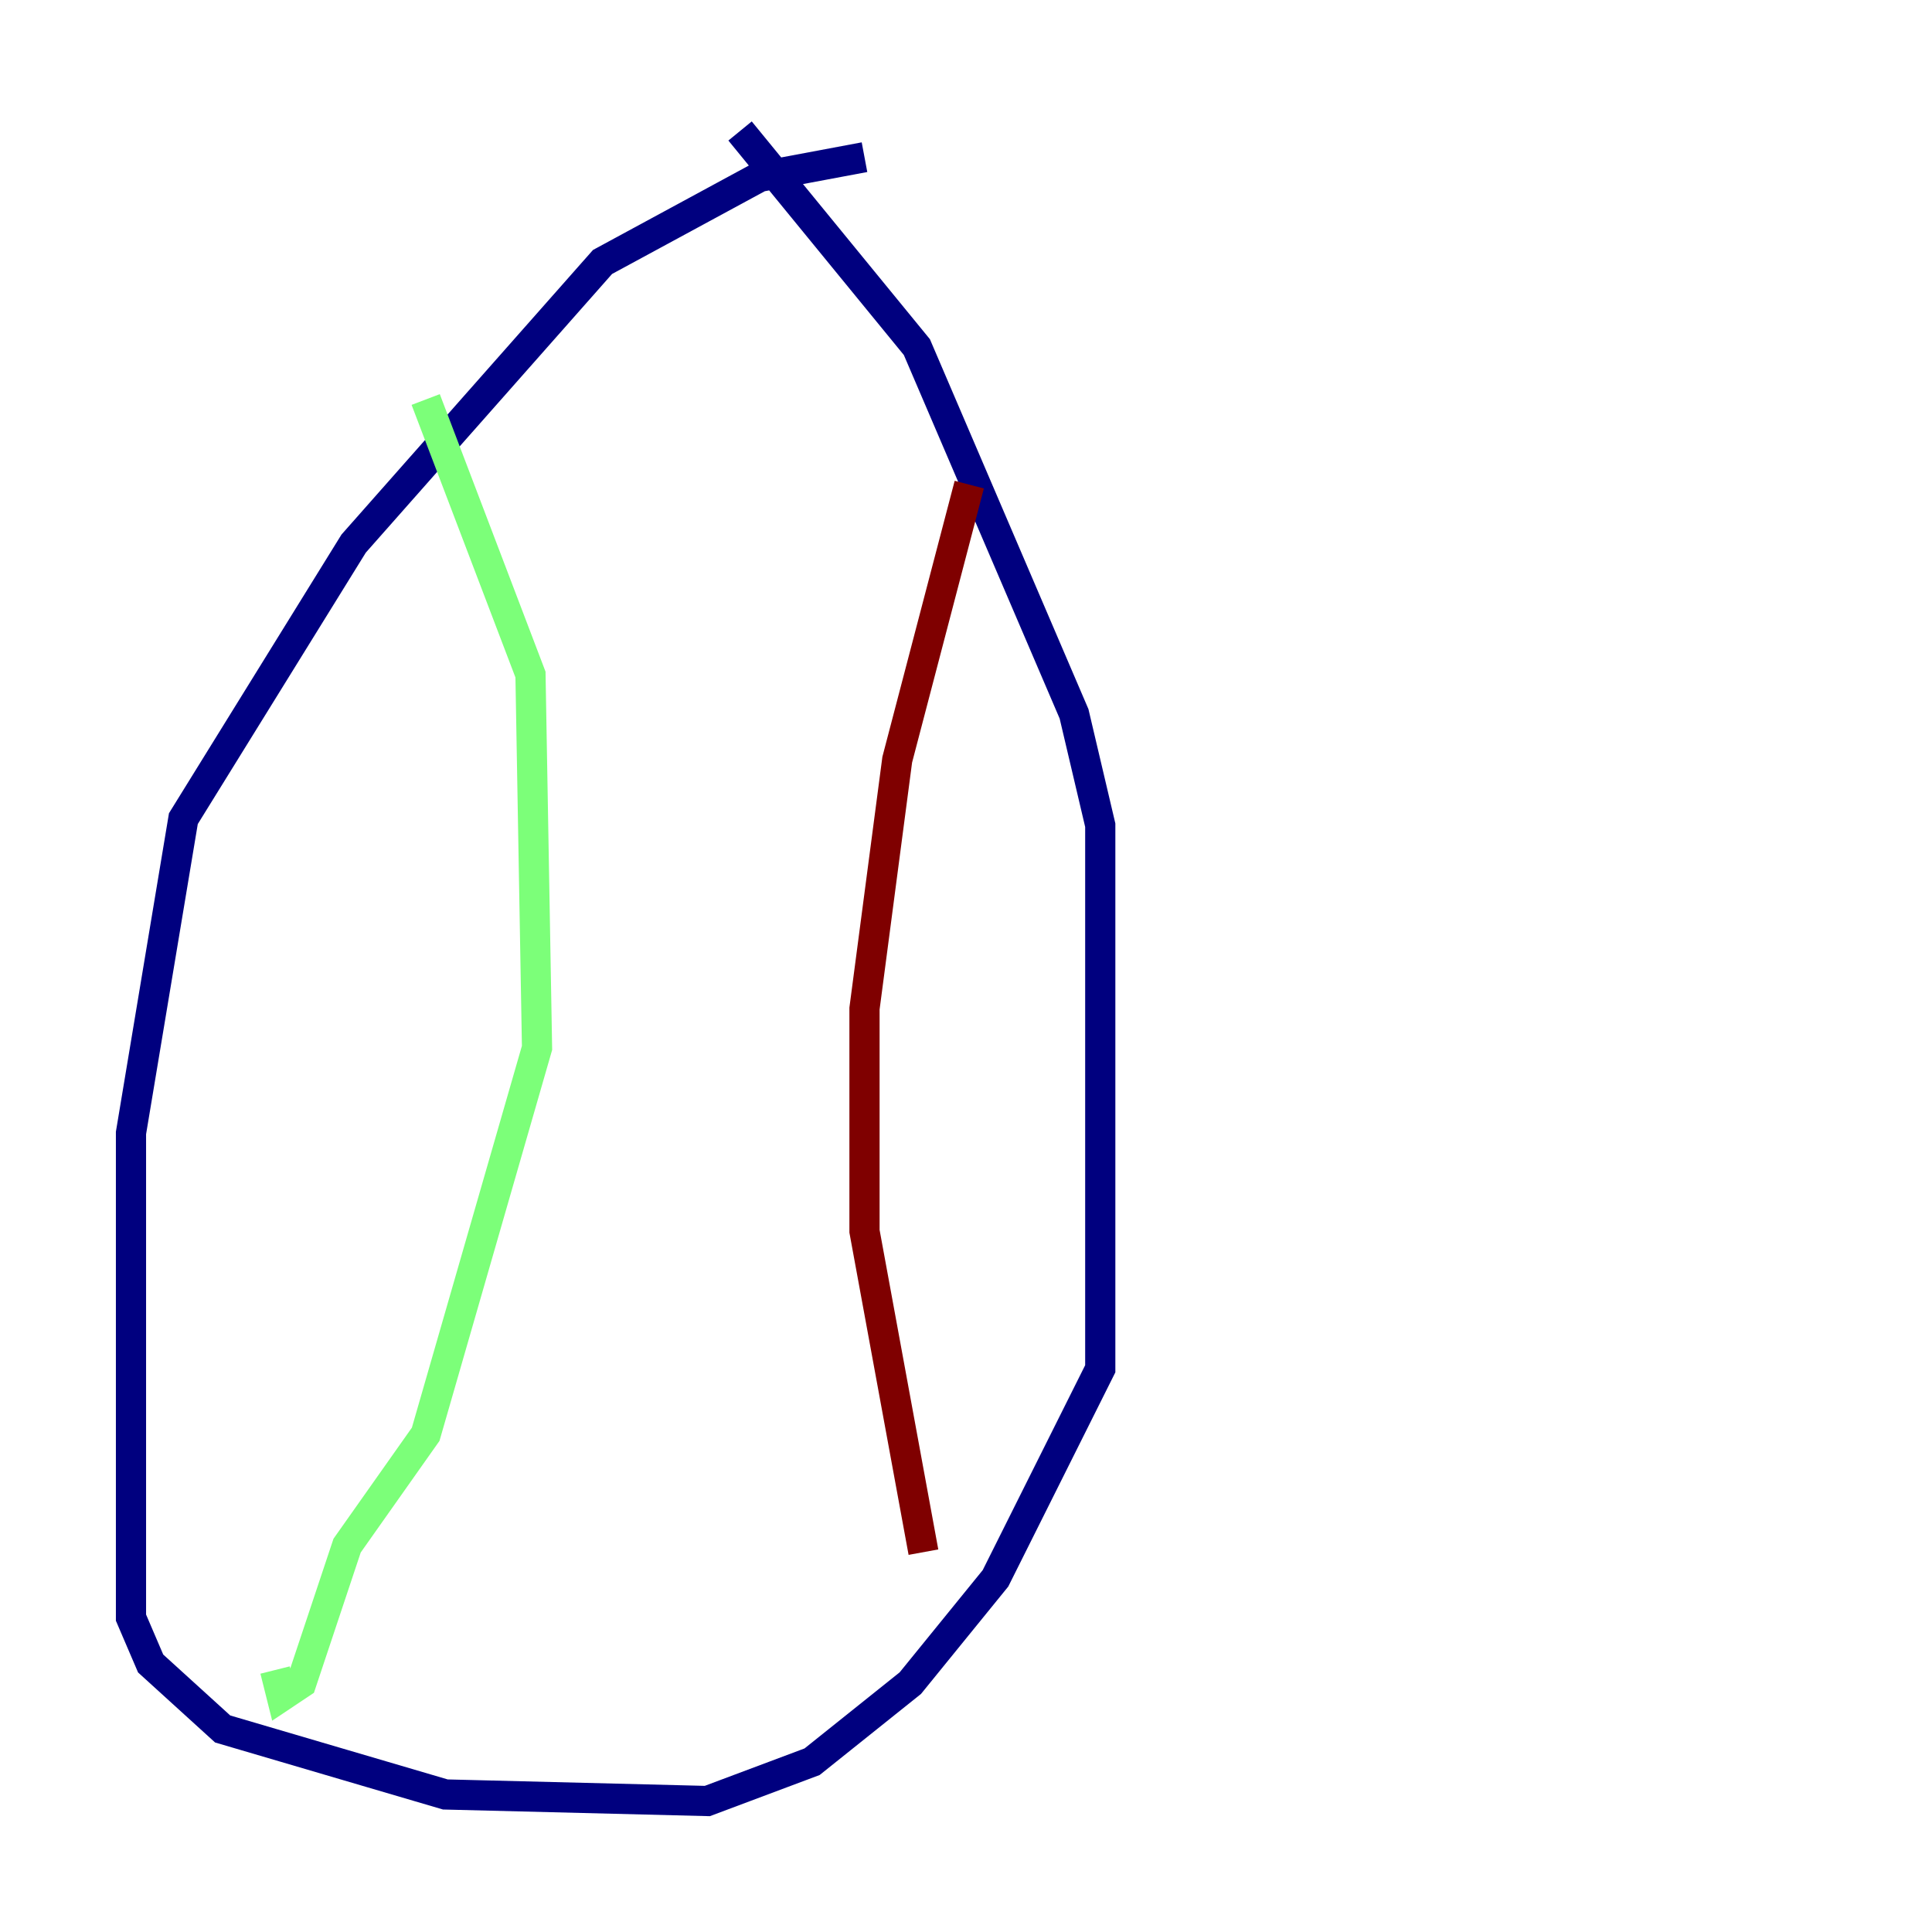 <?xml version="1.0" encoding="utf-8" ?>
<svg baseProfile="tiny" height="128" version="1.2" viewBox="0,0,128,128" width="128" xmlns="http://www.w3.org/2000/svg" xmlns:ev="http://www.w3.org/2001/xml-events" xmlns:xlink="http://www.w3.org/1999/xlink"><defs /><polyline fill="none" points="57.275,10.414 50.332,11.715 39.919,17.356 23.43,36.014 12.149,54.237 8.678,75.064 8.678,107.173 9.98,110.21 14.752,114.549 29.505,118.888 46.861,119.322 53.803,116.719 60.312,111.512 65.953,104.57 72.895,90.685 72.895,54.671 71.159,47.295 60.746,22.997 49.031,8.678" stroke="#00007f" stroke-width="2" /><polyline fill="none" points="28.203,26.468 35.146,44.691 35.58,69.424 28.203,95.024 22.997,102.4 19.959,111.512 18.658,112.38 18.224,110.644" stroke="#7cff79" stroke-width="2" /><polyline fill="none" points="64.217,32.108 59.444,50.332 57.275,66.82 57.275,81.573 61.18,102.834" stroke="#7f0000" stroke-width="2" /></svg>